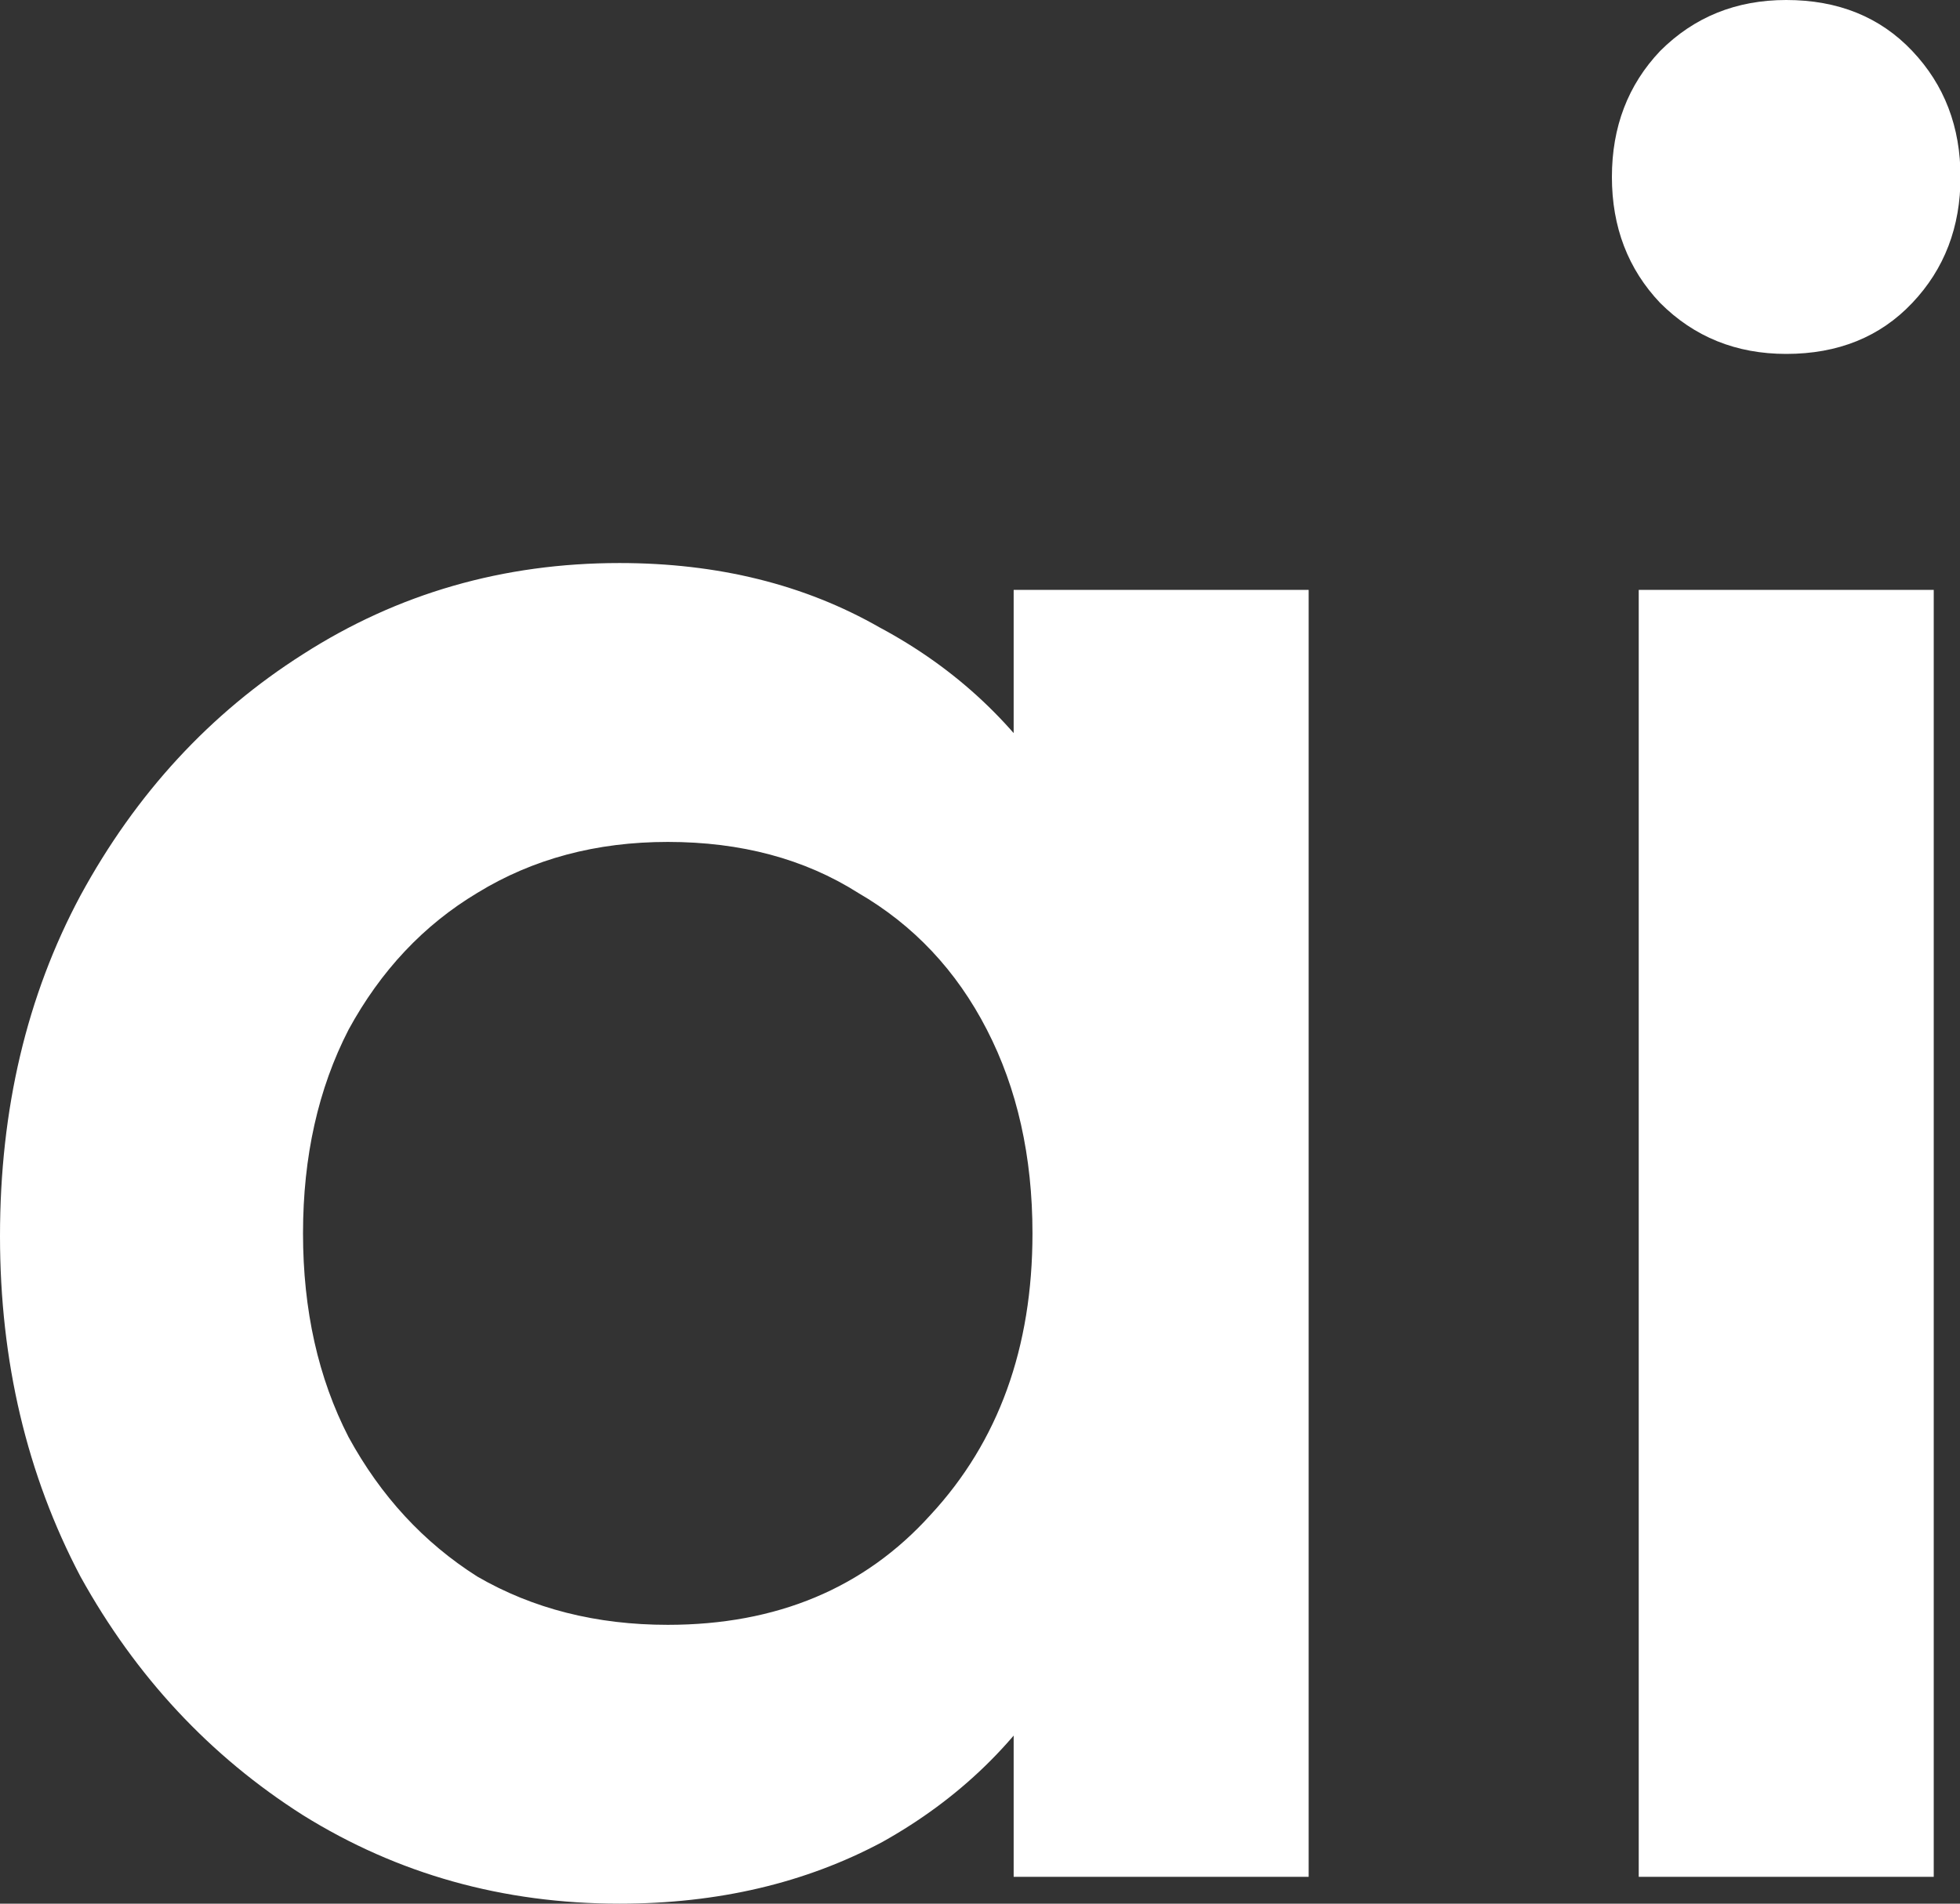 <svg width="35" height="34" viewBox="0 0 35 34" fill="none" xmlns="http://www.w3.org/2000/svg">
<rect x="0" y="0" width="35" height="34" fill="#333333" stroke="none"/>
<path d="M11.062 34C8.987 34 7.103 33.473 5.411 32.42C3.751 31.366 2.426 29.945 1.437 28.158C0.479 26.338 0 24.311 0 22.076C0 19.809 0.479 17.782 1.437 15.994C2.426 14.175 3.751 12.738 5.411 11.684C7.103 10.599 8.987 10.056 11.062 10.056C12.818 10.056 14.366 10.439 15.707 11.206C17.08 11.94 18.165 12.961 18.963 14.27C19.762 15.579 20.161 17.064 20.161 18.724V25.332C20.161 26.992 19.762 28.477 18.963 29.786C18.197 31.095 17.128 32.132 15.755 32.899C14.382 33.633 12.818 34 11.062 34ZM11.924 29.02C13.871 29.02 15.436 28.365 16.617 27.056C17.83 25.747 18.437 24.071 18.437 22.028C18.437 20.655 18.165 19.442 17.622 18.389C17.08 17.335 16.314 16.521 15.324 15.947C14.366 15.34 13.233 15.037 11.924 15.037C10.647 15.037 9.514 15.34 8.524 15.947C7.566 16.521 6.8 17.335 6.225 18.389C5.683 19.442 5.411 20.655 5.411 22.028C5.411 23.401 5.683 24.614 6.225 25.668C6.8 26.721 7.566 27.551 8.524 28.158C9.514 28.732 10.647 29.02 11.924 29.02ZM18.101 33.521V27.344L19.011 21.741L18.101 16.186V10.535H23.369V33.521H18.101Z" fill="white"/>
<path d="M29.263 33.521V10.535H34.531V33.521H29.263ZM31.897 6.321C31.003 6.321 30.253 6.018 29.646 5.411C29.071 4.805 28.784 4.054 28.784 3.161C28.784 2.267 29.071 1.516 29.646 0.91C30.253 0.303 31.003 0 31.897 0C32.822 0 33.573 0.303 34.147 0.91C34.722 1.516 35.009 2.267 35.009 3.161C35.009 4.054 34.722 4.805 34.147 5.411C33.573 6.018 32.822 6.321 31.897 6.321Z" fill="white"/>
</svg>
